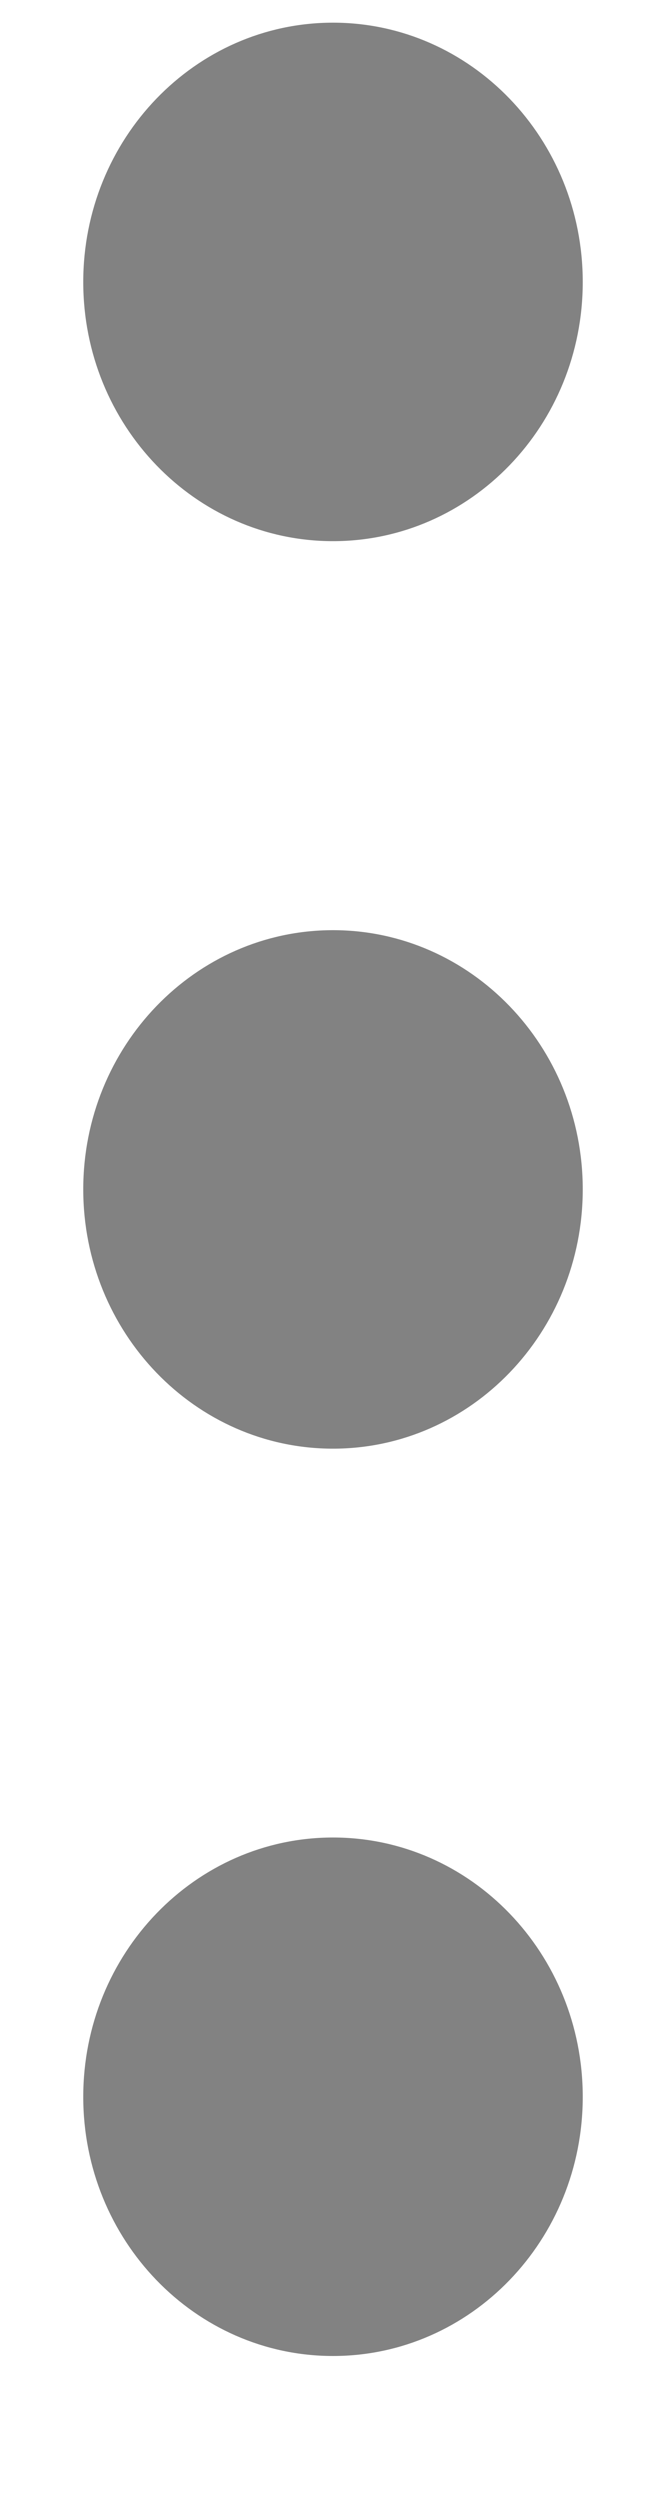 <svg width="4" height="15" viewBox="0 0 4 15" fill="none" xmlns="http://www.w3.org/2000/svg">
<path d="M3.5 1.692C3.5 2.551 2.828 3.247 2 3.247C1.172 3.247 0.5 2.551 0.5 1.692C0.5 0.833 1.172 0.136 2 0.136C2.828 0.136 3.5 0.833 3.5 1.692Z" fill="#828282"/>
<path d="M2 5.581C1.172 5.581 0.5 6.278 0.5 7.136C0.5 7.995 1.172 8.692 2 8.692C2.828 8.692 3.5 7.995 3.5 7.136C3.5 6.278 2.828 5.581 2 5.581Z" fill="#828282"/>
<path d="M2 11.025C1.172 11.025 0.5 11.722 0.5 12.581C0.5 13.44 1.172 14.136 2 14.136C2.828 14.136 3.5 13.44 3.5 12.581C3.5 11.722 2.828 11.025 2 11.025Z" fill="#828282"/>
</svg>
